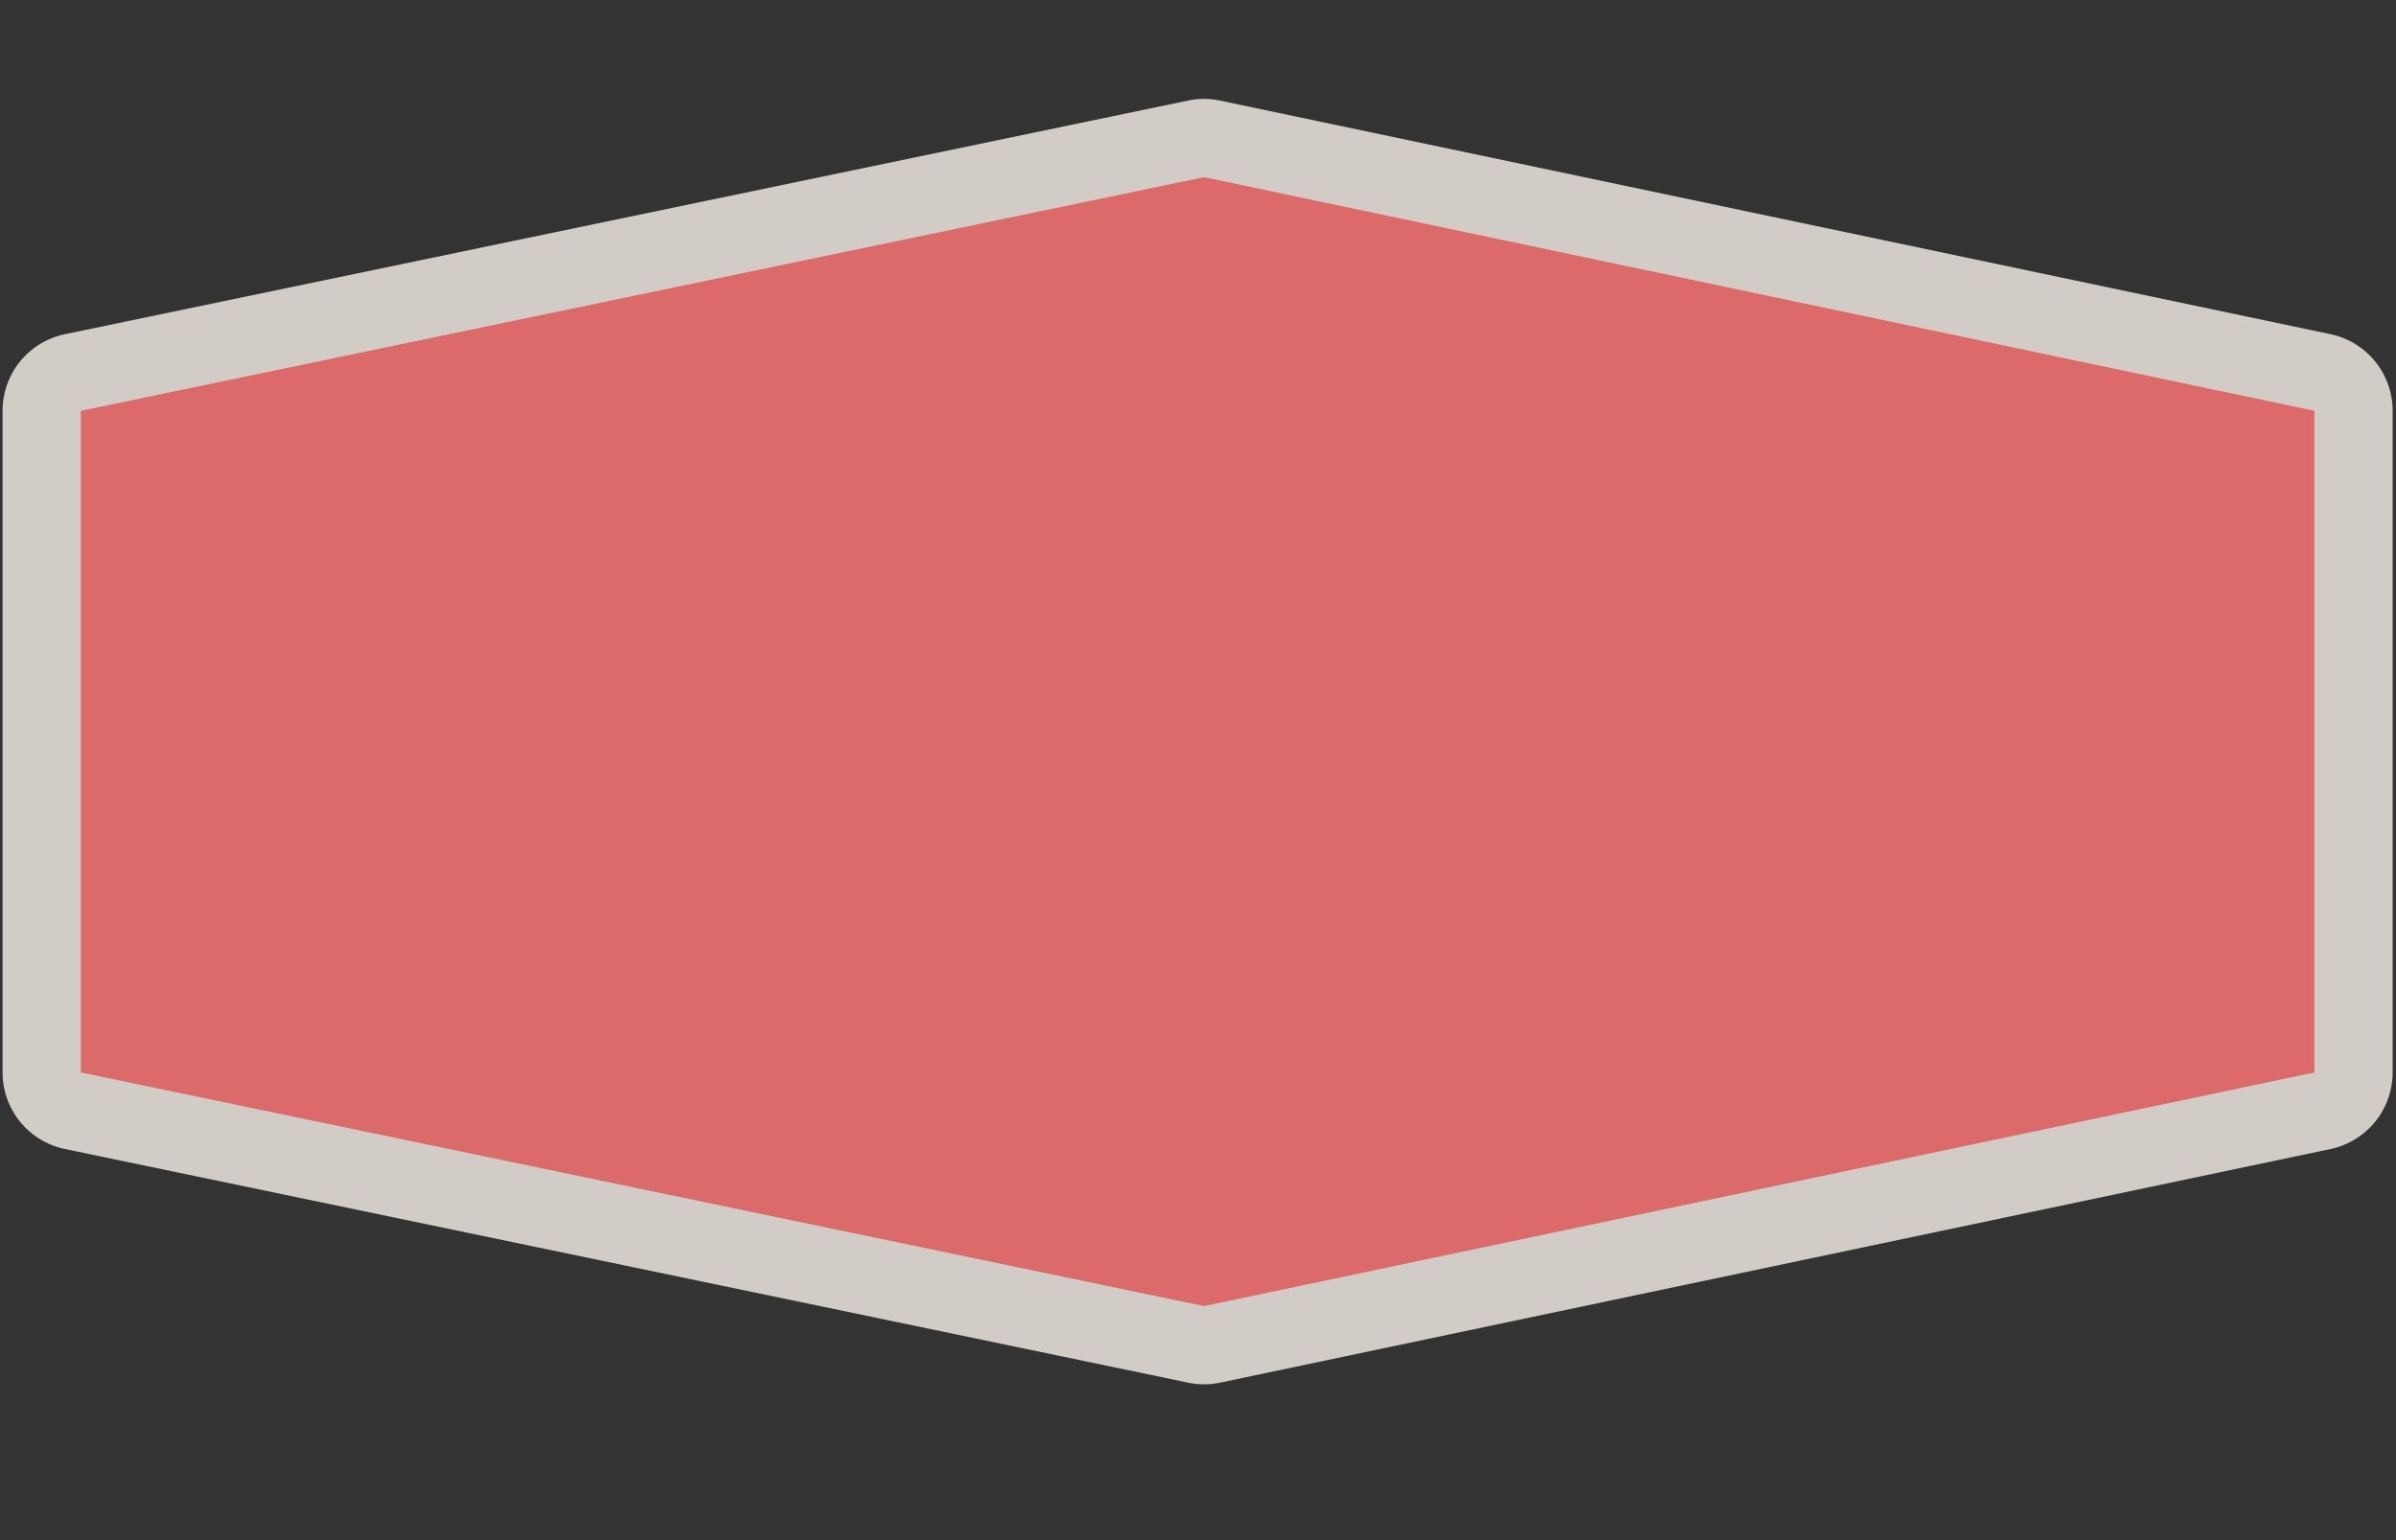 <?xml version="1.0" encoding="UTF-8" standalone="no"?>
<!-- Generator: Adobe Illustrator 16.0.4, SVG Export Plug-In . SVG Version: 6.00 Build 0)  -->

<svg
   xmlns:dc="http://purl.org/dc/elements/1.1/"
   xmlns:cc="http://creativecommons.org/ns#"
   xmlns:rdf="http://www.w3.org/1999/02/22-rdf-syntax-ns#"
   xmlns:svg="http://www.w3.org/2000/svg"
   xmlns="http://www.w3.org/2000/svg"
   xmlns:sodipodi="http://sodipodi.sourceforge.net/DTD/sodipodi-0.dtd"
   xmlns:inkscape="http://www.inkscape.org/namespaces/inkscape"
   version="1.1"
   id="Слой_1"
   x="0px"
   y="0px"
   width="42"
   height="27"
   viewBox="0 0 42 27"
   enable-background="new 0 0 17.143 17.17"
   xml:space="preserve"
   inkscape:version="0.91 r"
   sodipodi:docname="h_red_hexagon_wide_road_shield.svg"><rect x="0" y="0" width="42" height="27" fill="#333333" stroke="none"/><defs
     id="defs11" /><sodipodi:namedview
     pagecolor="#ffffff"
     bordercolor="#666666"
     borderopacity="1"
     objecttolerance="10"
     gridtolerance="10"
     guidetolerance="10"
     inkscape:pageopacity="0"
     inkscape:pageshadow="2"
     inkscape:window-width="1920"
     inkscape:window-height="1004"
     id="namedview9"
     showgrid="false"
     inkscape:zoom="19.43823"
     inkscape:cx="9.8124907"
     inkscape:cy="10.644819"
     inkscape:window-x="1680"
     inkscape:window-y="0"
     inkscape:window-maximized="1"
     inkscape:current-layer="Слой_1" /><path
     sodipodi:type="inkscape:offset"
     inkscape:radius="1.3713976"
     inkscape:original="M 21.105469 3.1054688 L 1.4160156 7.2011719 L 1.4160156 18.800781 L 21.105469 22.896484 L 40.570312 18.800781 L 40.570312 7.2011719 L 21.105469 3.1054688 z "
     style="color:#000000;clip-rule:evenodd;display:inline;overflow:visible;visibility:visible;opacity:0.837;isolation:auto;mix-blend-mode:normal;color-interpolation:sRGB;color-interpolation-filters:linearRGB;solid-color:#000000;solid-opacity:1;fill:#f1eae4;fill-opacity:1;fill-rule:evenodd;stroke:none;stroke-width:1;stroke-linecap:butt;stroke-linejoin:miter;stroke-miterlimit:4;stroke-dasharray:none;stroke-dashoffset:0;stroke-opacity:1;marker:none;color-rendering:auto;image-rendering:auto;shape-rendering:auto;text-rendering:auto;enable-background:accumulate;filter-blend-mode:normal;filter-gaussianBlur-deviation:0"
     id="path4163"
     d="m 21.115,1.734 a 1.372,1.372 0 0 0 -0.289,0.029 L 1.137,5.859 A 1.372,1.372 0 0 0 0.045,7.201 l 0,11.6 a 1.372,1.372 0 0 0 1.092,1.342 l 19.689,4.096 a 1.372,1.372 0 0 0 0.562,0 l 19.465,-4.096 a 1.372,1.372 0 0 0 1.088,-1.342 l 0,-11.6 A 1.372,1.372 0 0 0 40.854,5.859 L 21.389,1.764 A 1.372,1.372 0 0 0 21.115,1.734 Z" /><path
     style="color:#000000;clip-rule:evenodd;display:inline;overflow:visible;visibility:visible;opacity:1;isolation:auto;mix-blend-mode:normal;color-interpolation:sRGB;color-interpolation-filters:linearRGB;solid-color:#000000;solid-opacity:1;fill:#dd6a6a;fill-opacity:1;fill-rule:evenodd;stroke:none;stroke-width:1;stroke-linecap:butt;stroke-linejoin:miter;stroke-miterlimit:4;stroke-dasharray:none;stroke-dashoffset:0;stroke-opacity:1;marker:none;color-rendering:auto;image-rendering:auto;shape-rendering:auto;text-rendering:auto;enable-background:accumulate;filter-blend-mode:normal;filter-gaussianBlur-deviation:0"
     d="m 1.416,7.202 19.69,-4.096 19.464,4.096 0,11.599 -19.464,4.096 -19.69,-4.096 z"
     id="rect4135"
     inkscape:connector-curvature="0"
     sodipodi:nodetypes="ccccccc" /></svg>
